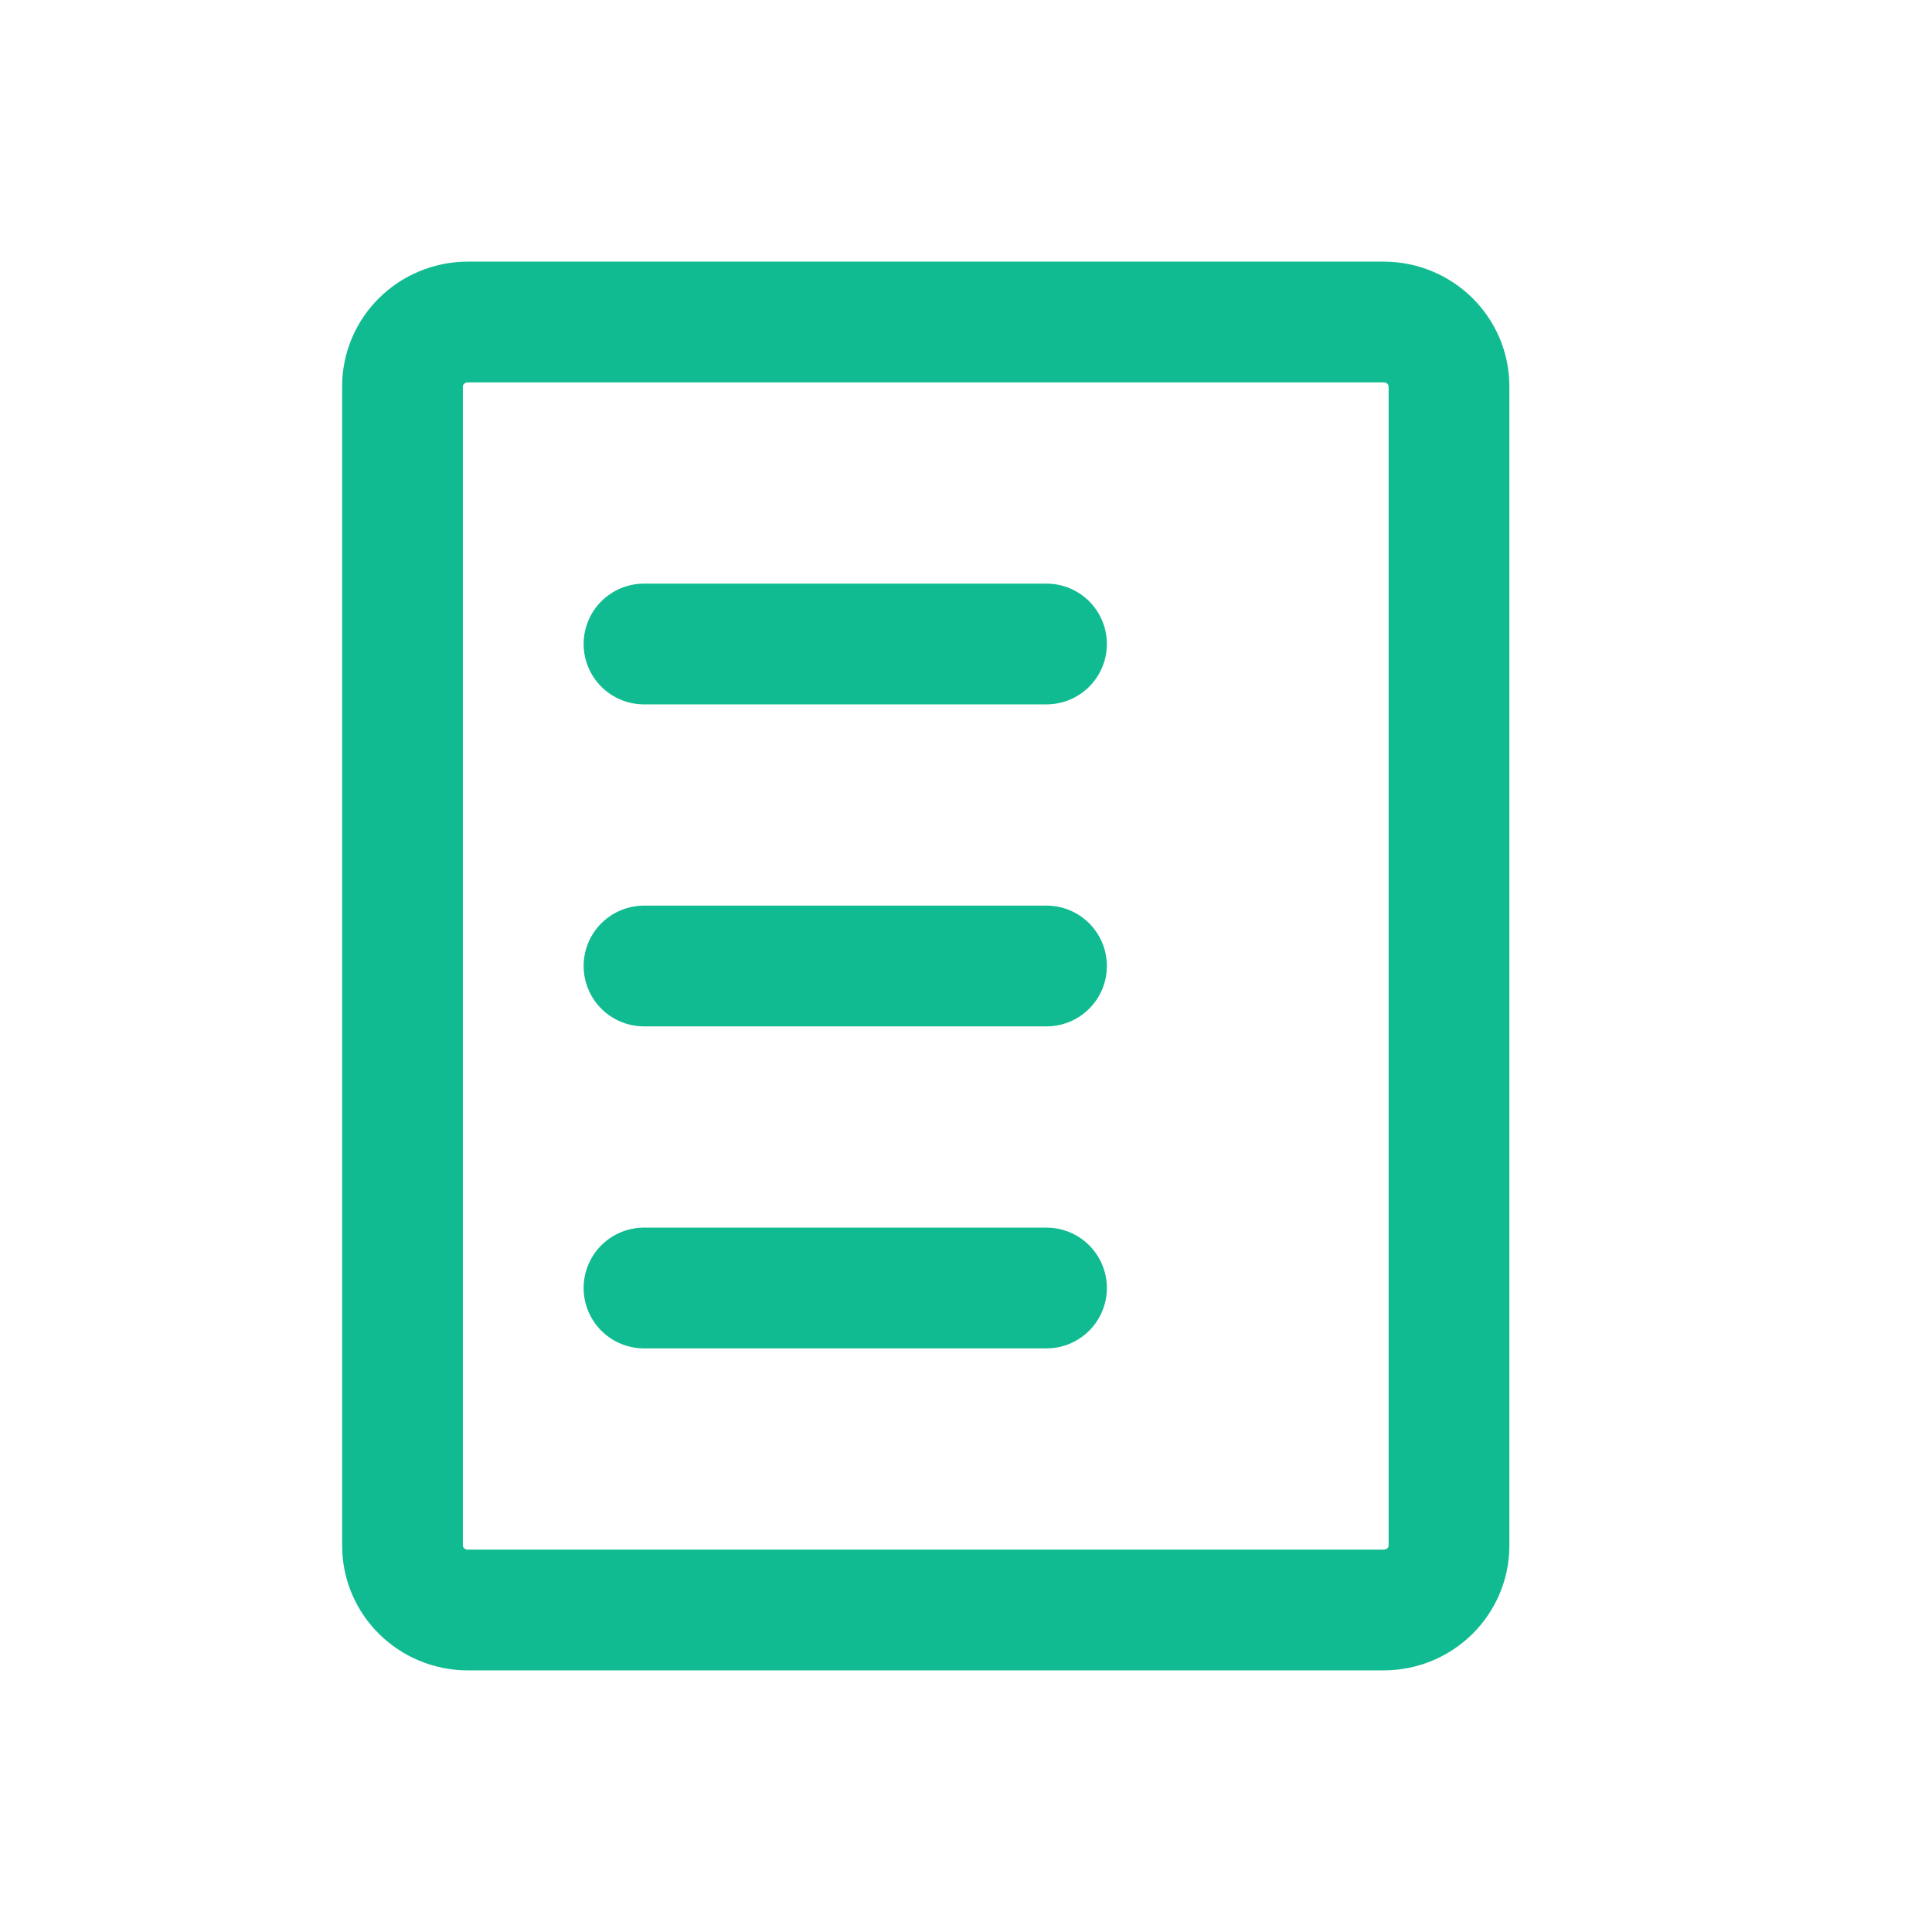 <svg width="24" height="24" viewBox="0 0 24 24" fill="none" xmlns="http://www.w3.org/2000/svg">
<path d="M17.188 4H5.812C5.364 4 5 4.358 5 4.8V19.2C5 19.642 5.364 20 5.812 20H17.188C17.636 20 18 19.642 18 19.2V4.8C18 4.358 17.636 4 17.188 4Z" stroke="#11BB91" stroke-width="1.5" stroke-linejoin="round"/>
<path d="M8 8H13" stroke="#11BB91" stroke-width="1.5" stroke-linecap="round" stroke-linejoin="round"/>
<path d="M8 12H13" stroke="#11BB91" stroke-width="1.5" stroke-linecap="round" stroke-linejoin="round"/>
<path d="M8 16H13" stroke="#11BB91" stroke-width="1.5" stroke-linecap="round" stroke-linejoin="round"/>
</svg>
